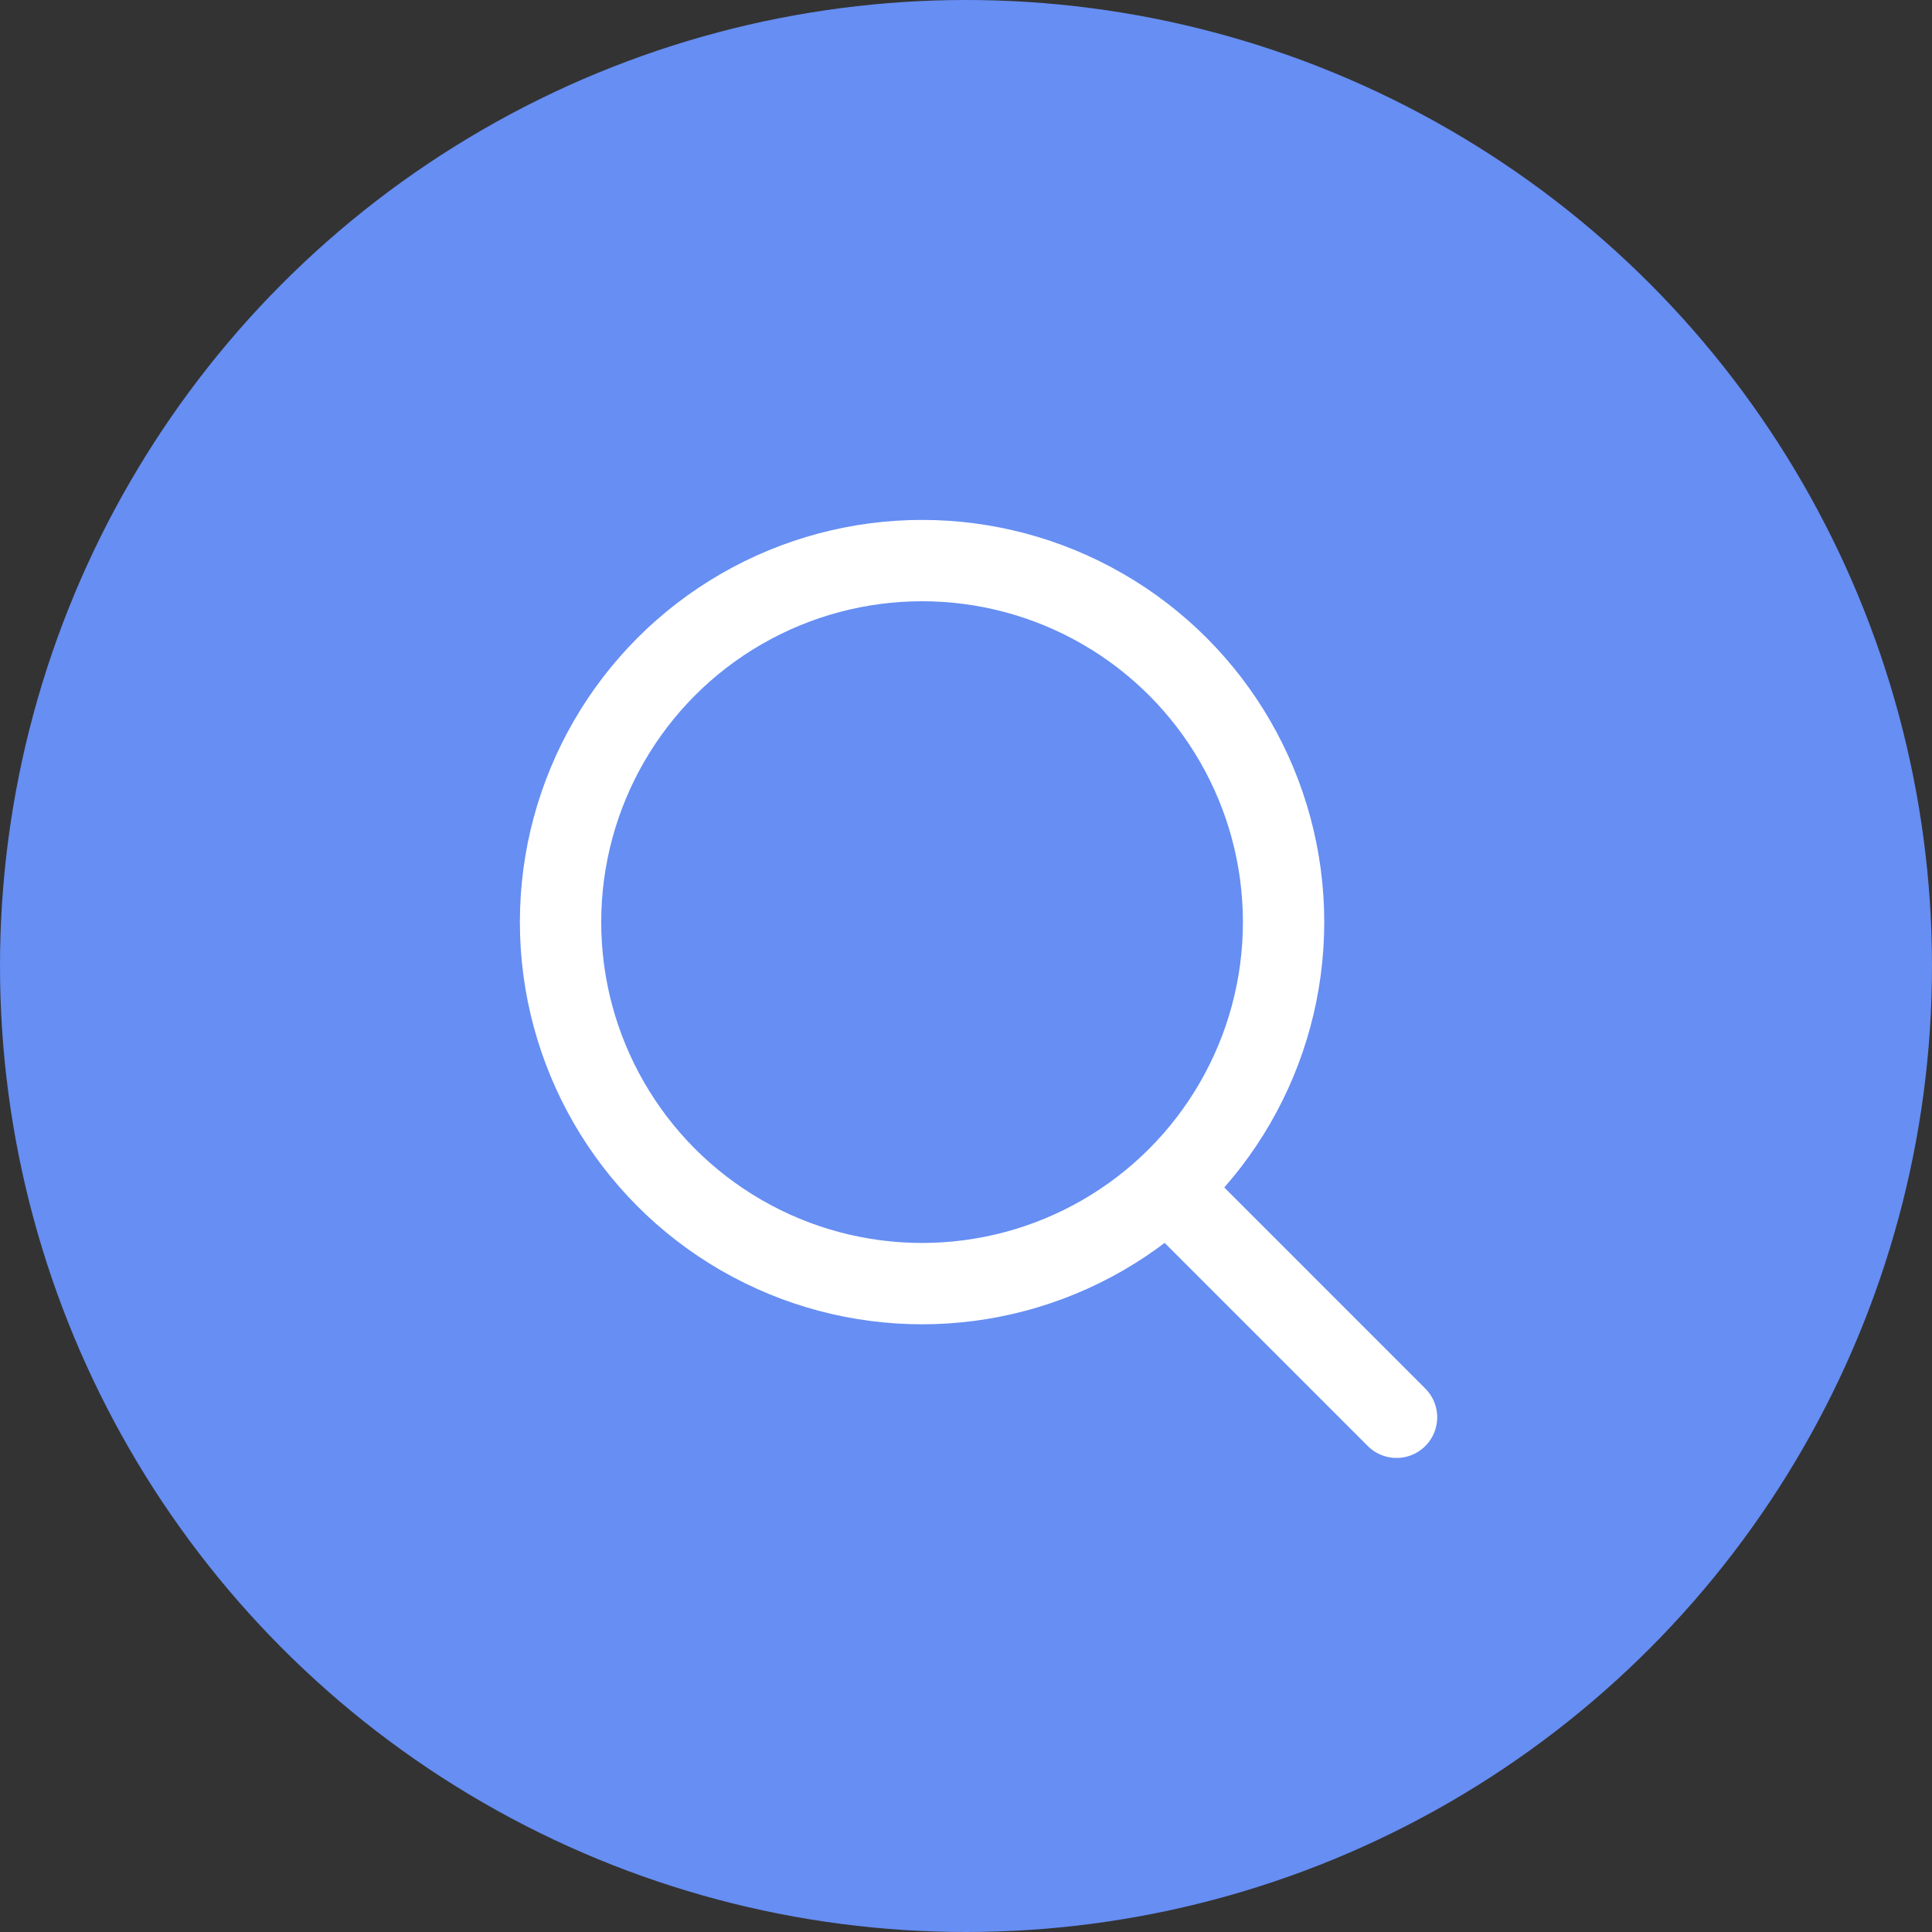 <svg width="50" height="50" viewBox="0 0 50 50" fill="none" xmlns="http://www.w3.org/2000/svg">
<rect x="0" y="0" width="50" height="50" fill="#333333" stroke="none"/>
<circle cx="25" cy="25" r="25" fill="#668EF3"/>
<circle cx="23.863" cy="23.864" r="9.356" stroke="white" stroke-width="2.105" stroke-linecap="round" stroke-linejoin="round"/>
<path d="M30.295 30.831L36.142 36.679" stroke="white" stroke-width="2.105" stroke-linecap="round" stroke-linejoin="round"/>
</svg>

